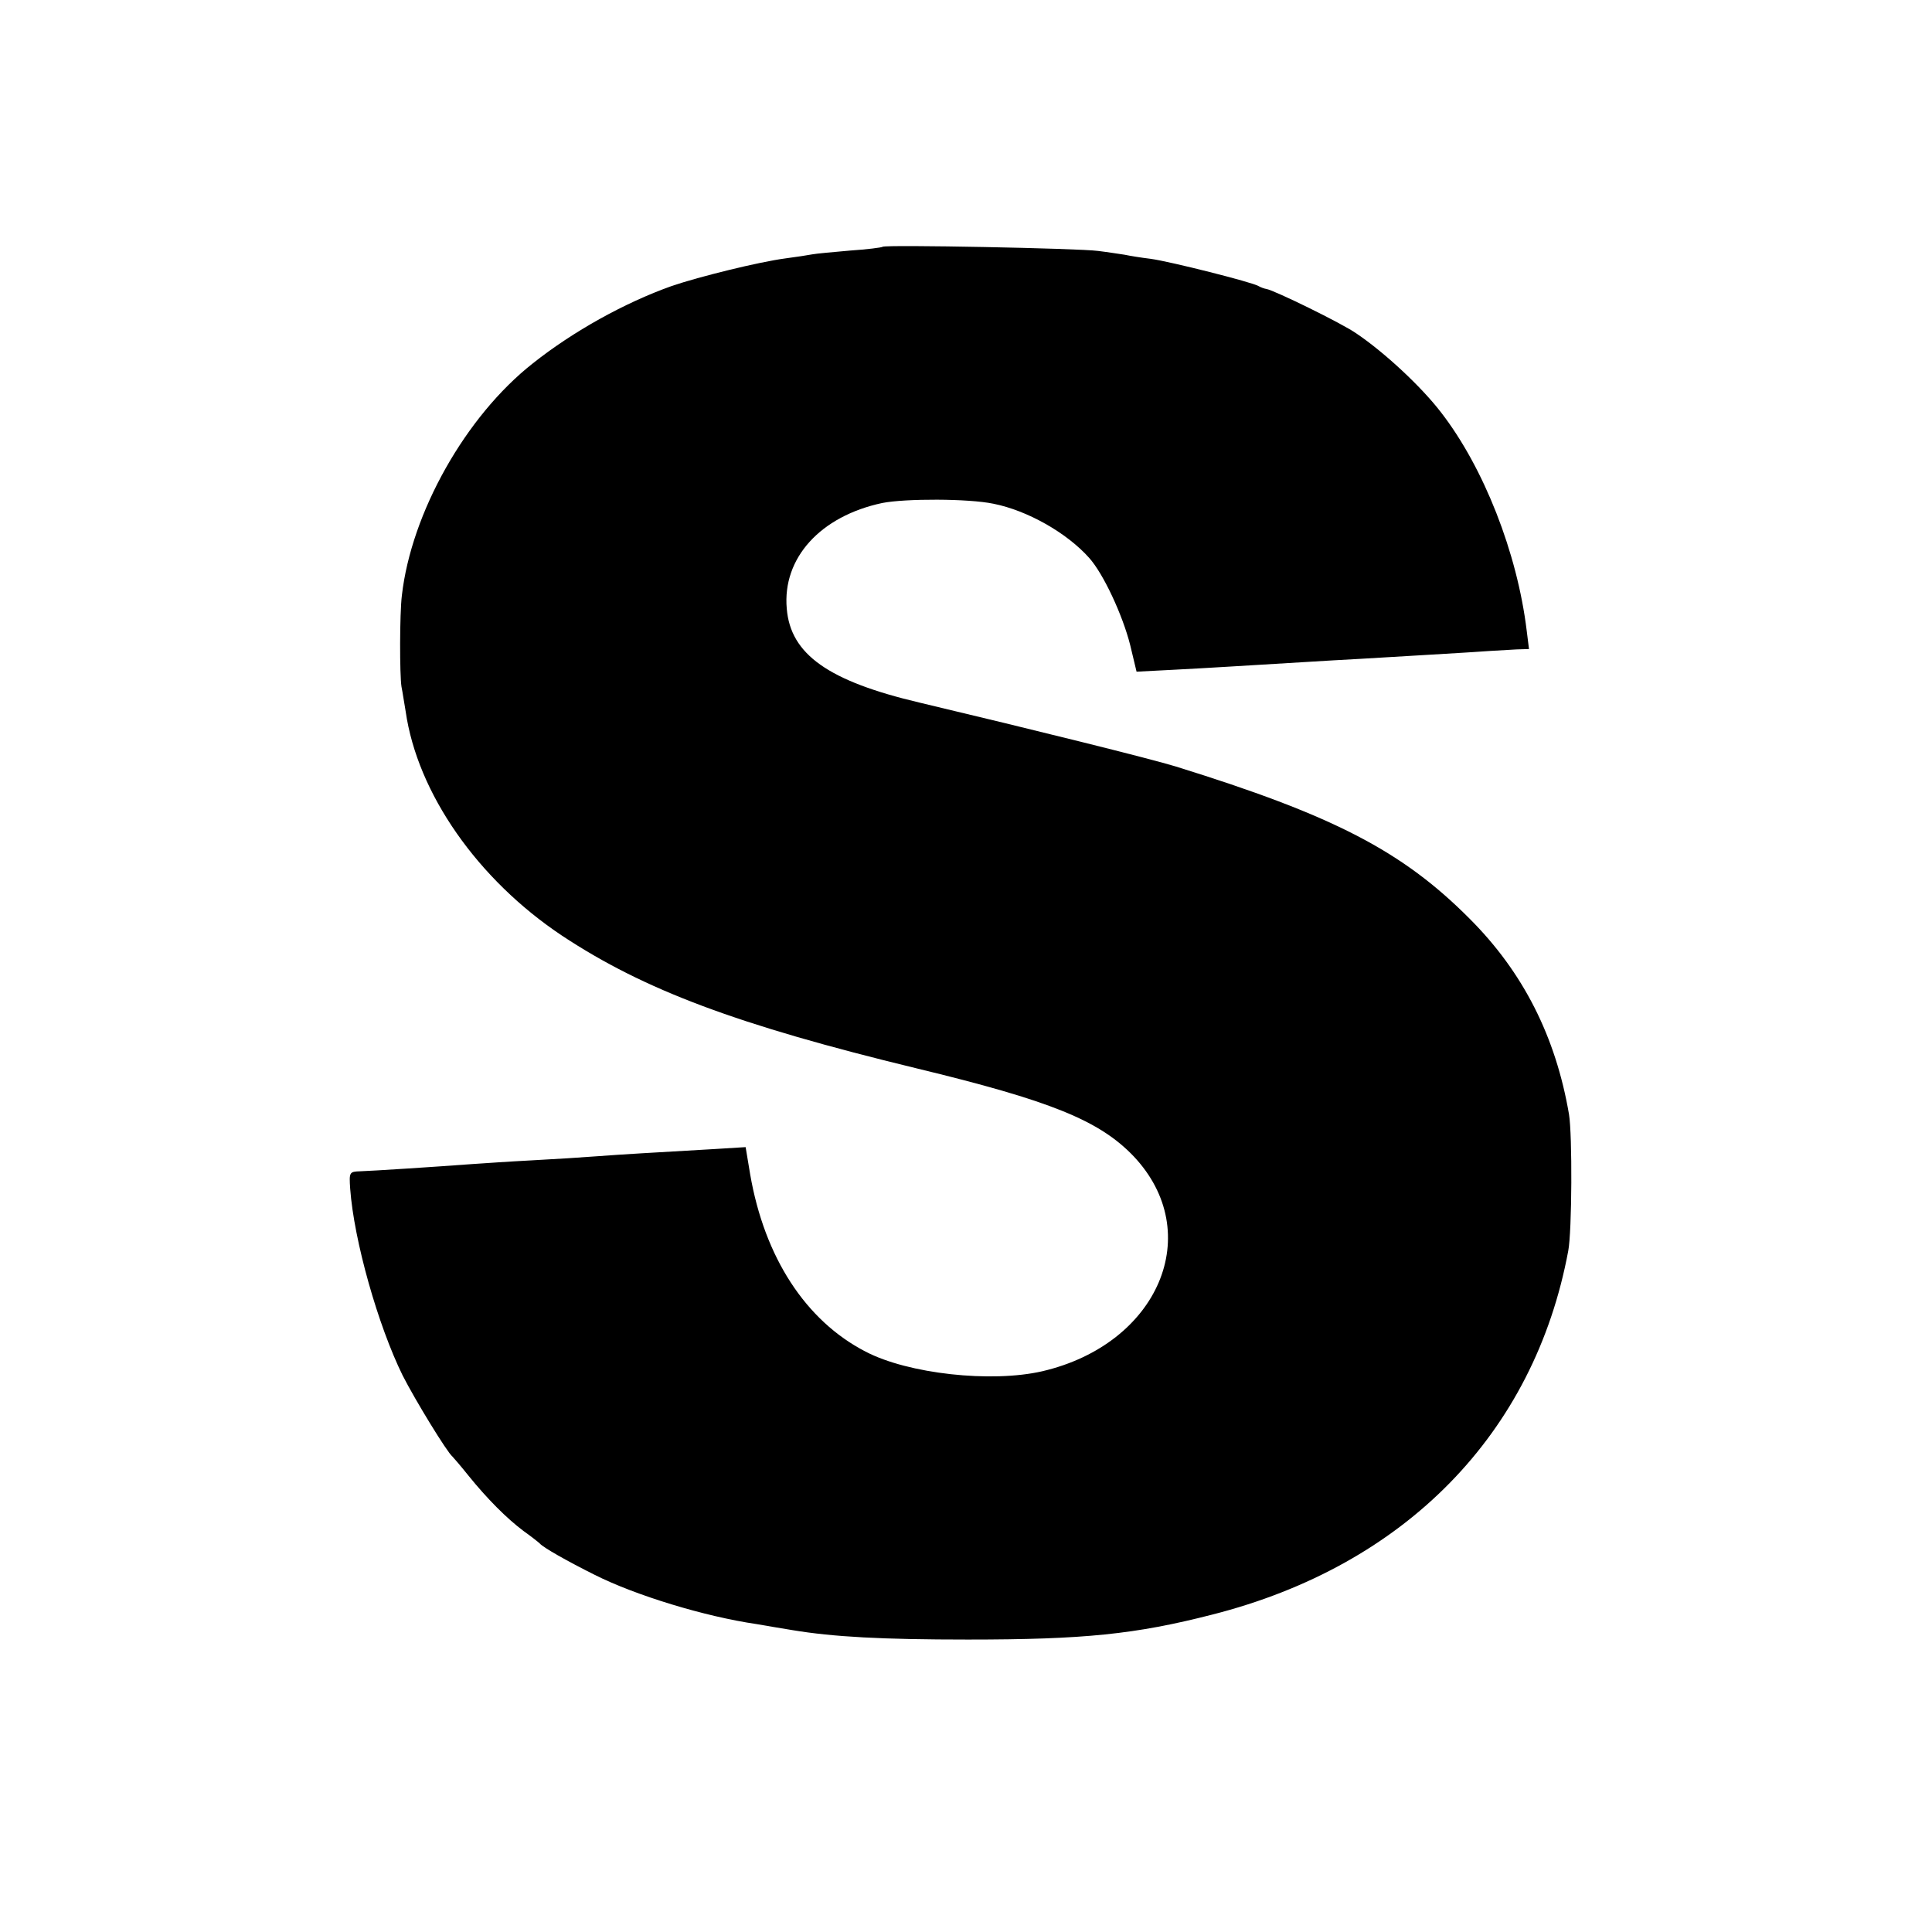<?xml version="1.0" standalone="no"?>
<!DOCTYPE svg PUBLIC "-//W3C//DTD SVG 20010904//EN"
 "http://www.w3.org/TR/2001/REC-SVG-20010904/DTD/svg10.dtd">
<svg version="1.0" xmlns="http://www.w3.org/2000/svg"
 width="512pt" height="512pt" viewBox="0 0 512 512"
 preserveAspectRatio="xMidYMid meet">
<g transform="translate(0,512) scale(0.1,-0.1)"
fill="#000000" stroke="none">
<path d="M2339 4466 c-2 -2 -41 -7 -86 -10 -45 -4 -90 -8 -100 -10 -10 -2 -43
-7 -73 -11 -68 -9 -227 -48 -300 -73 -124 -44 -261 -120 -368 -205 -178 -140
-322 -396 -347 -615 -6 -49 -6 -210 -1 -242 3 -14 7 -43 11 -65 31 -217 191
-446 415 -595 218 -144 464 -236 938 -351 356 -86 485 -138 576 -233 192 -203
67 -498 -242 -570 -135 -31 -355 -7 -468 52 -159 82 -268 250 -306 470 l-12
72 -81 -5 c-173 -10 -243 -14 -310 -19 -38 -3 -117 -8 -175 -11 -58 -3 -130
-8 -160 -10 -93 -7 -263 -18 -295 -19 -29 -1 -30 -2 -27 -46 10 -138 74 -363
139 -495 33 -65 118 -204 132 -215 3 -3 22 -25 42 -50 50 -62 102 -114 146
-147 21 -15 40 -30 43 -33 9 -11 75 -48 145 -83 109 -55 293 -111 430 -131 22
-4 65 -11 95 -16 108 -18 238 -25 465 -25 308 0 444 14 647 66 512 130 854
480 944 964 10 52 11 308 2 362 -35 205 -121 376 -263 518 -179 180 -361 274
-780 404 -65 20 -375 97 -678 169 -242 57 -342 128 -352 249 -12 134 89 245
253 280 61 12 228 12 295 -2 90 -18 194 -77 253 -143 38 -42 89 -152 109 -231
l17 -71 97 5 c98 5 190 11 341 20 47 3 117 7 155 9 80 5 293 17 345 21 19 1
50 3 69 4 l33 1 -6 48 c-25 207 -114 433 -227 579 -53 69 -150 159 -224 209
-40 28 -217 114 -238 118 -7 1 -17 5 -22 8 -16 10 -234 65 -285 72 -25 3 -56
8 -70 11 -14 2 -45 7 -70 10 -51 7 -564 17 -571 11z"/>
</g>
</svg>
